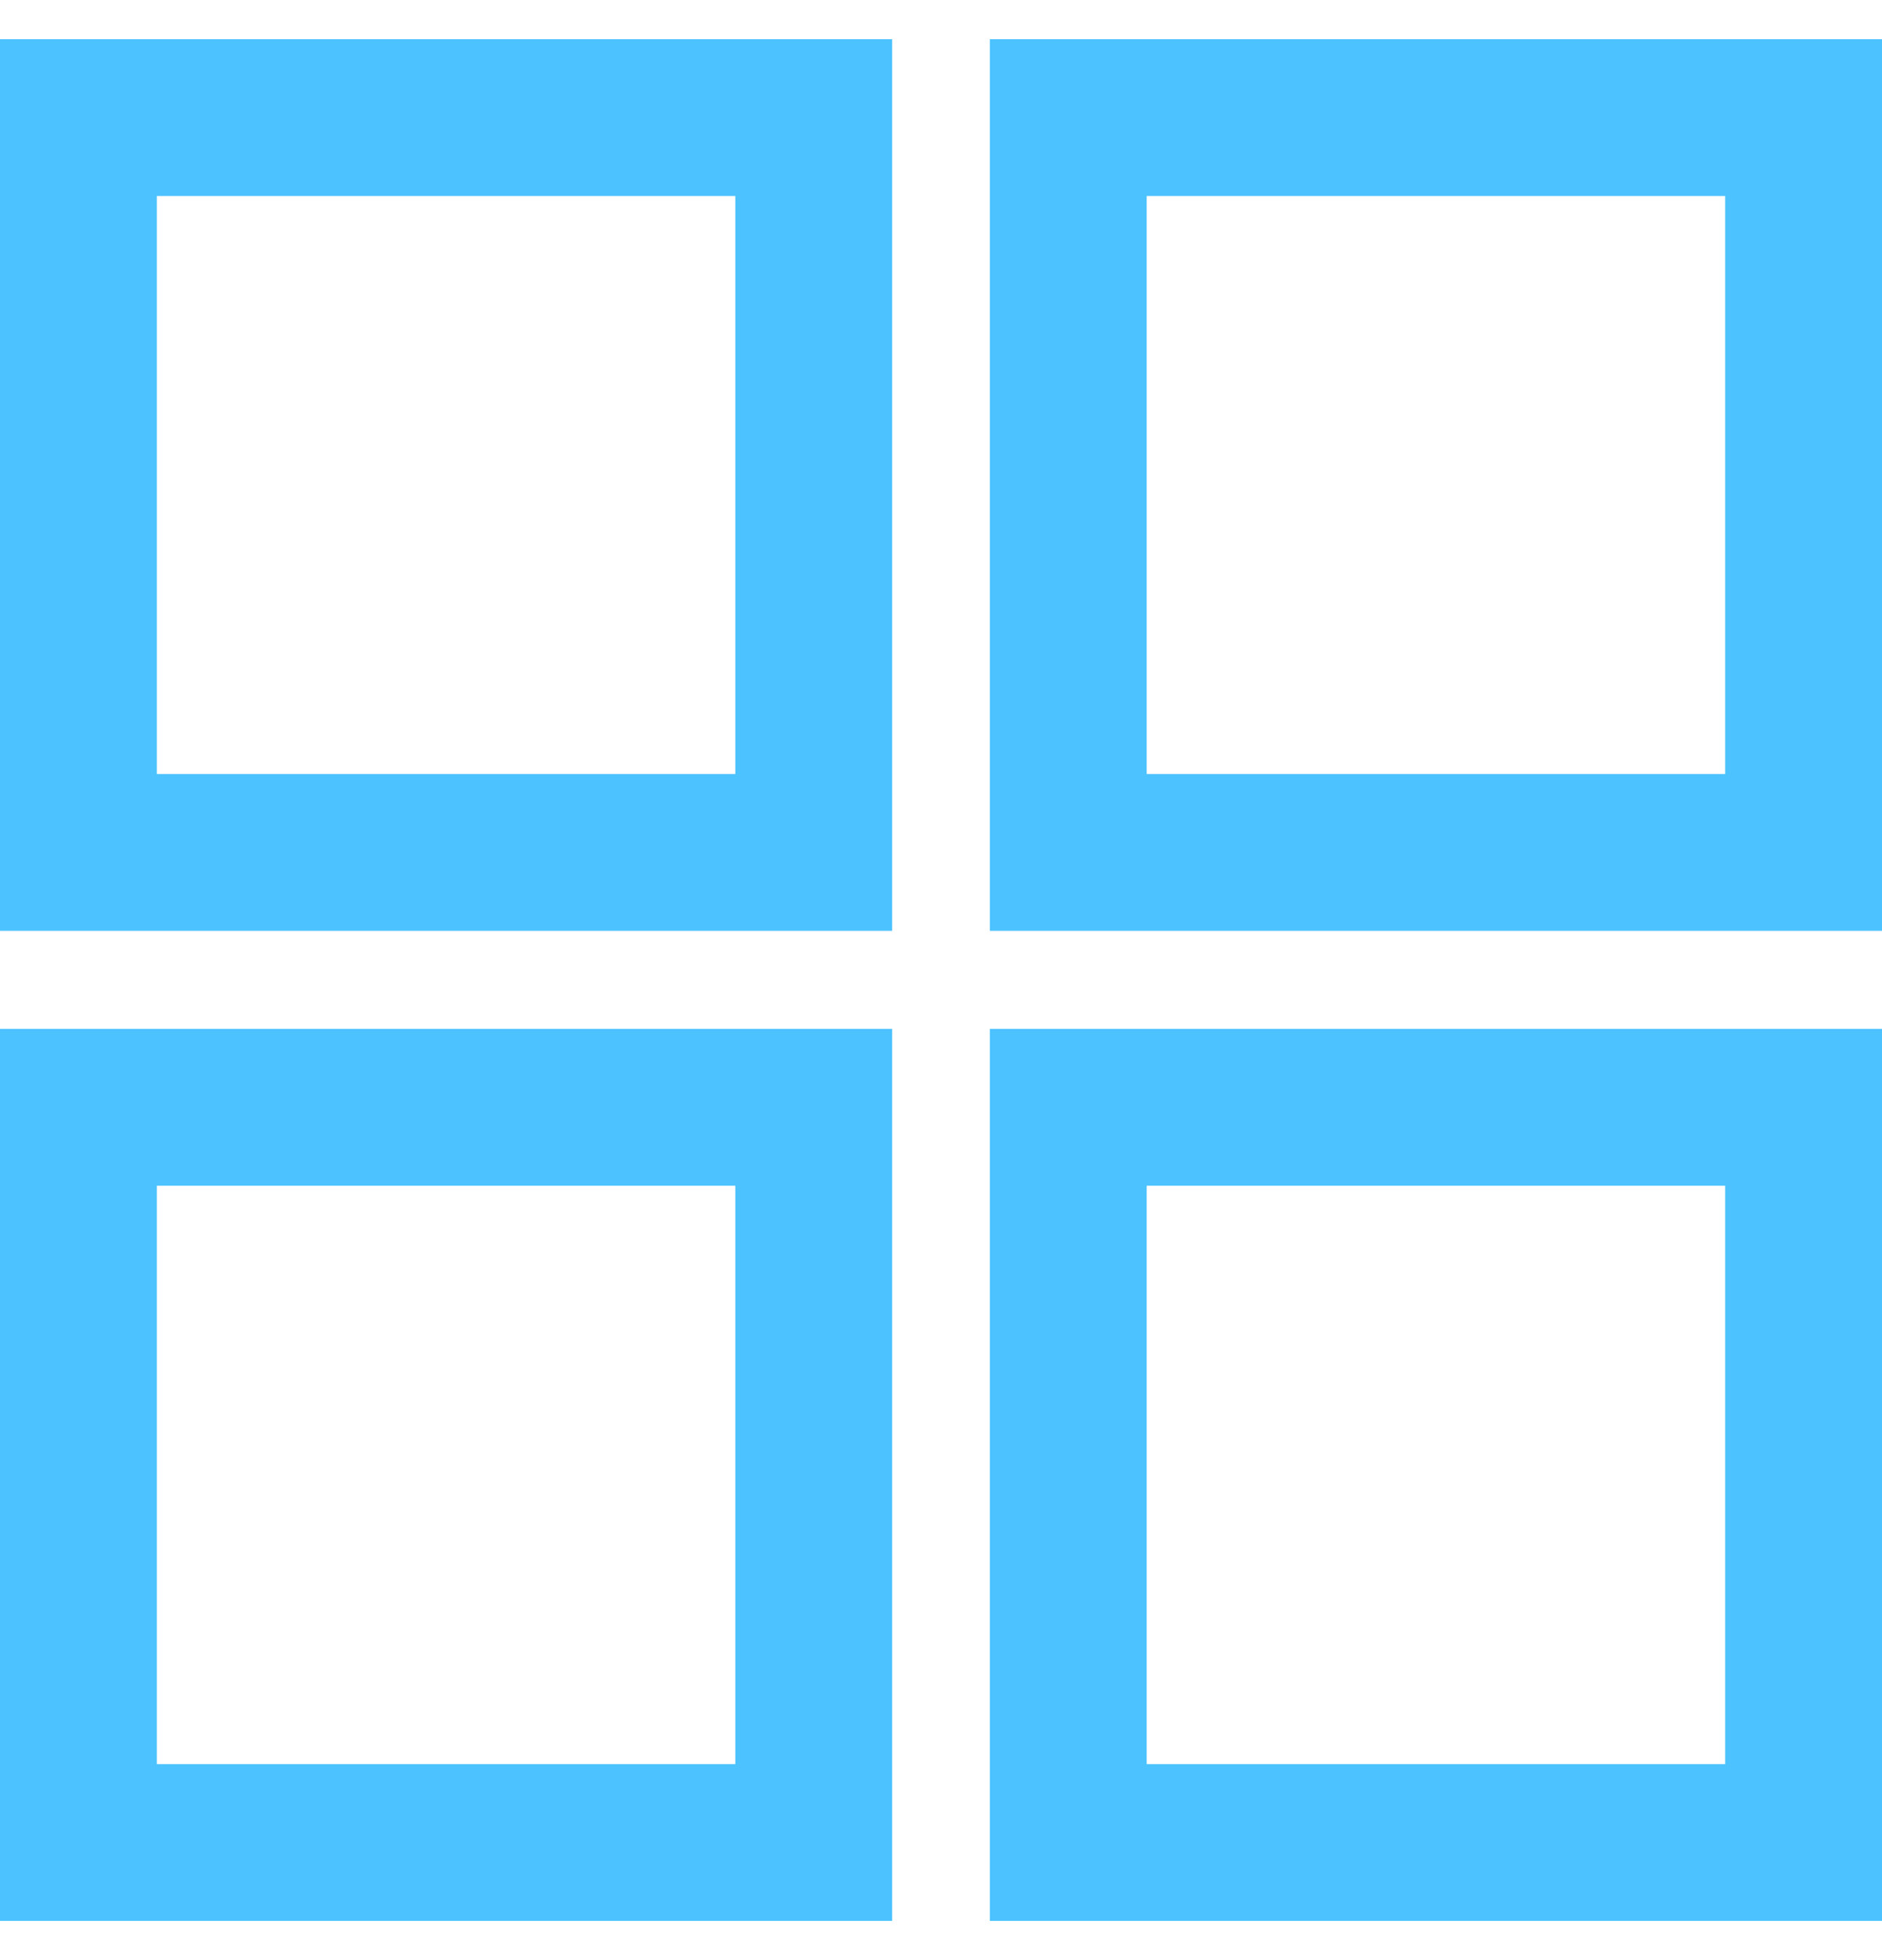 <svg xmlns="http://www.w3.org/2000/svg" width="24" height="25" fill="none" viewBox="0 0 24 25">
	<path stroke="#4CC2FF" stroke-width="2" d="M1 1.5h9.377v9.372H1V1.5Zm12.623 0H23v9.372h-9.377V1.5ZM1 14.123h9.377V23.5H1v-9.377ZM13.623 23.5v-9.377H23V23.5h-9.377Z"/>
</svg>